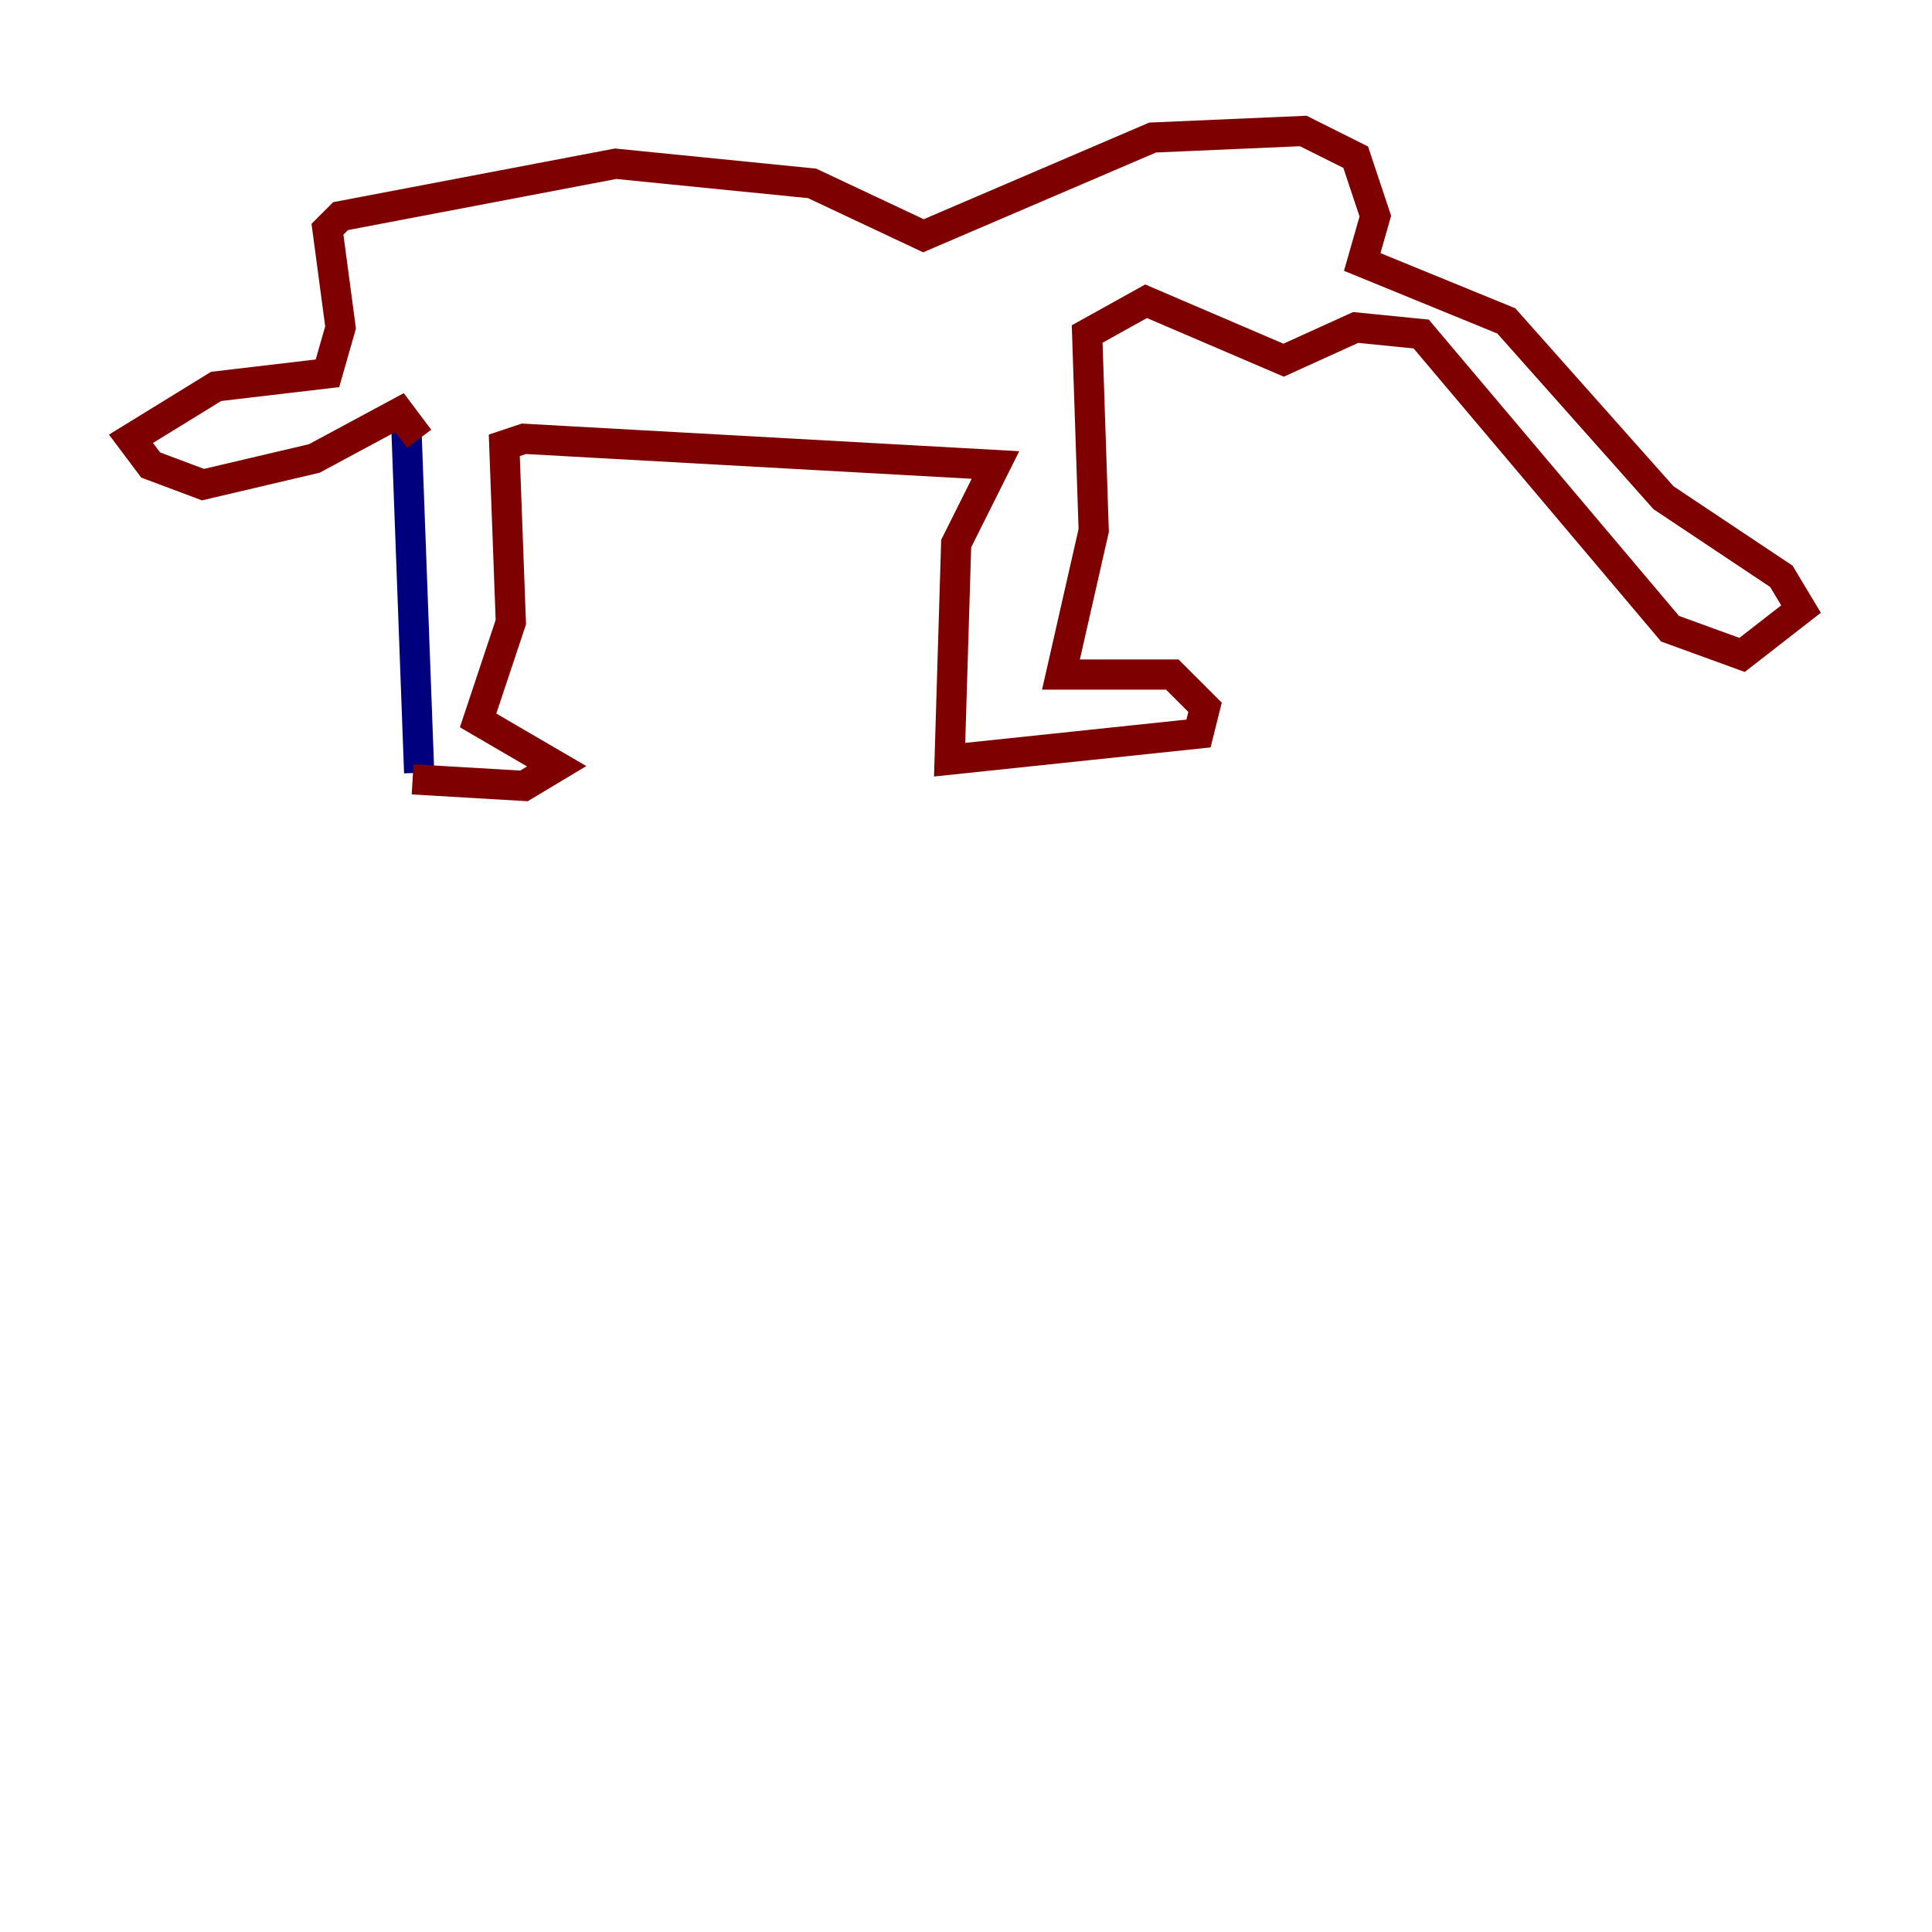 <?xml version="1.0" encoding="utf-8" ?>
<svg baseProfile="tiny" height="128" version="1.2" viewBox="0,0,128,128" width="128" xmlns="http://www.w3.org/2000/svg" xmlns:ev="http://www.w3.org/2001/xml-events" xmlns:xlink="http://www.w3.org/1999/xlink"><defs /><polyline fill="none" points="27.77,51.2 26.902,27.77" stroke="#00007f" stroke-width="2" /><polyline fill="none" points="27.336,51.634 34.712,52.068 36.881,50.766 31.675,47.729 33.844,41.22 33.41,29.505 34.712,29.071 65.953,30.807 63.349,36.014 62.915,50.332 79.403,48.597 79.837,46.861 77.668,44.691 70.291,44.691 72.461,35.146 72.027,22.129 75.932,19.959 85.044,23.864 89.817,21.695 94.156,22.129 110.644,41.654 115.417,43.39 119.322,40.352 118.02,38.183 110.21,32.976 99.797,21.261 90.251,17.356 91.119,14.319 89.817,10.414 86.346,8.678 76.366,9.112 61.18,15.62 53.803,12.149 40.786,10.848 22.563,14.319 21.695,15.186 22.563,21.695 21.695,24.732 14.319,25.6 8.678,29.071 9.98,30.807 13.451,32.108 20.827,30.373 26.468,27.336 27.77,29.071" stroke="#7f0000" stroke-width="2" /></svg>